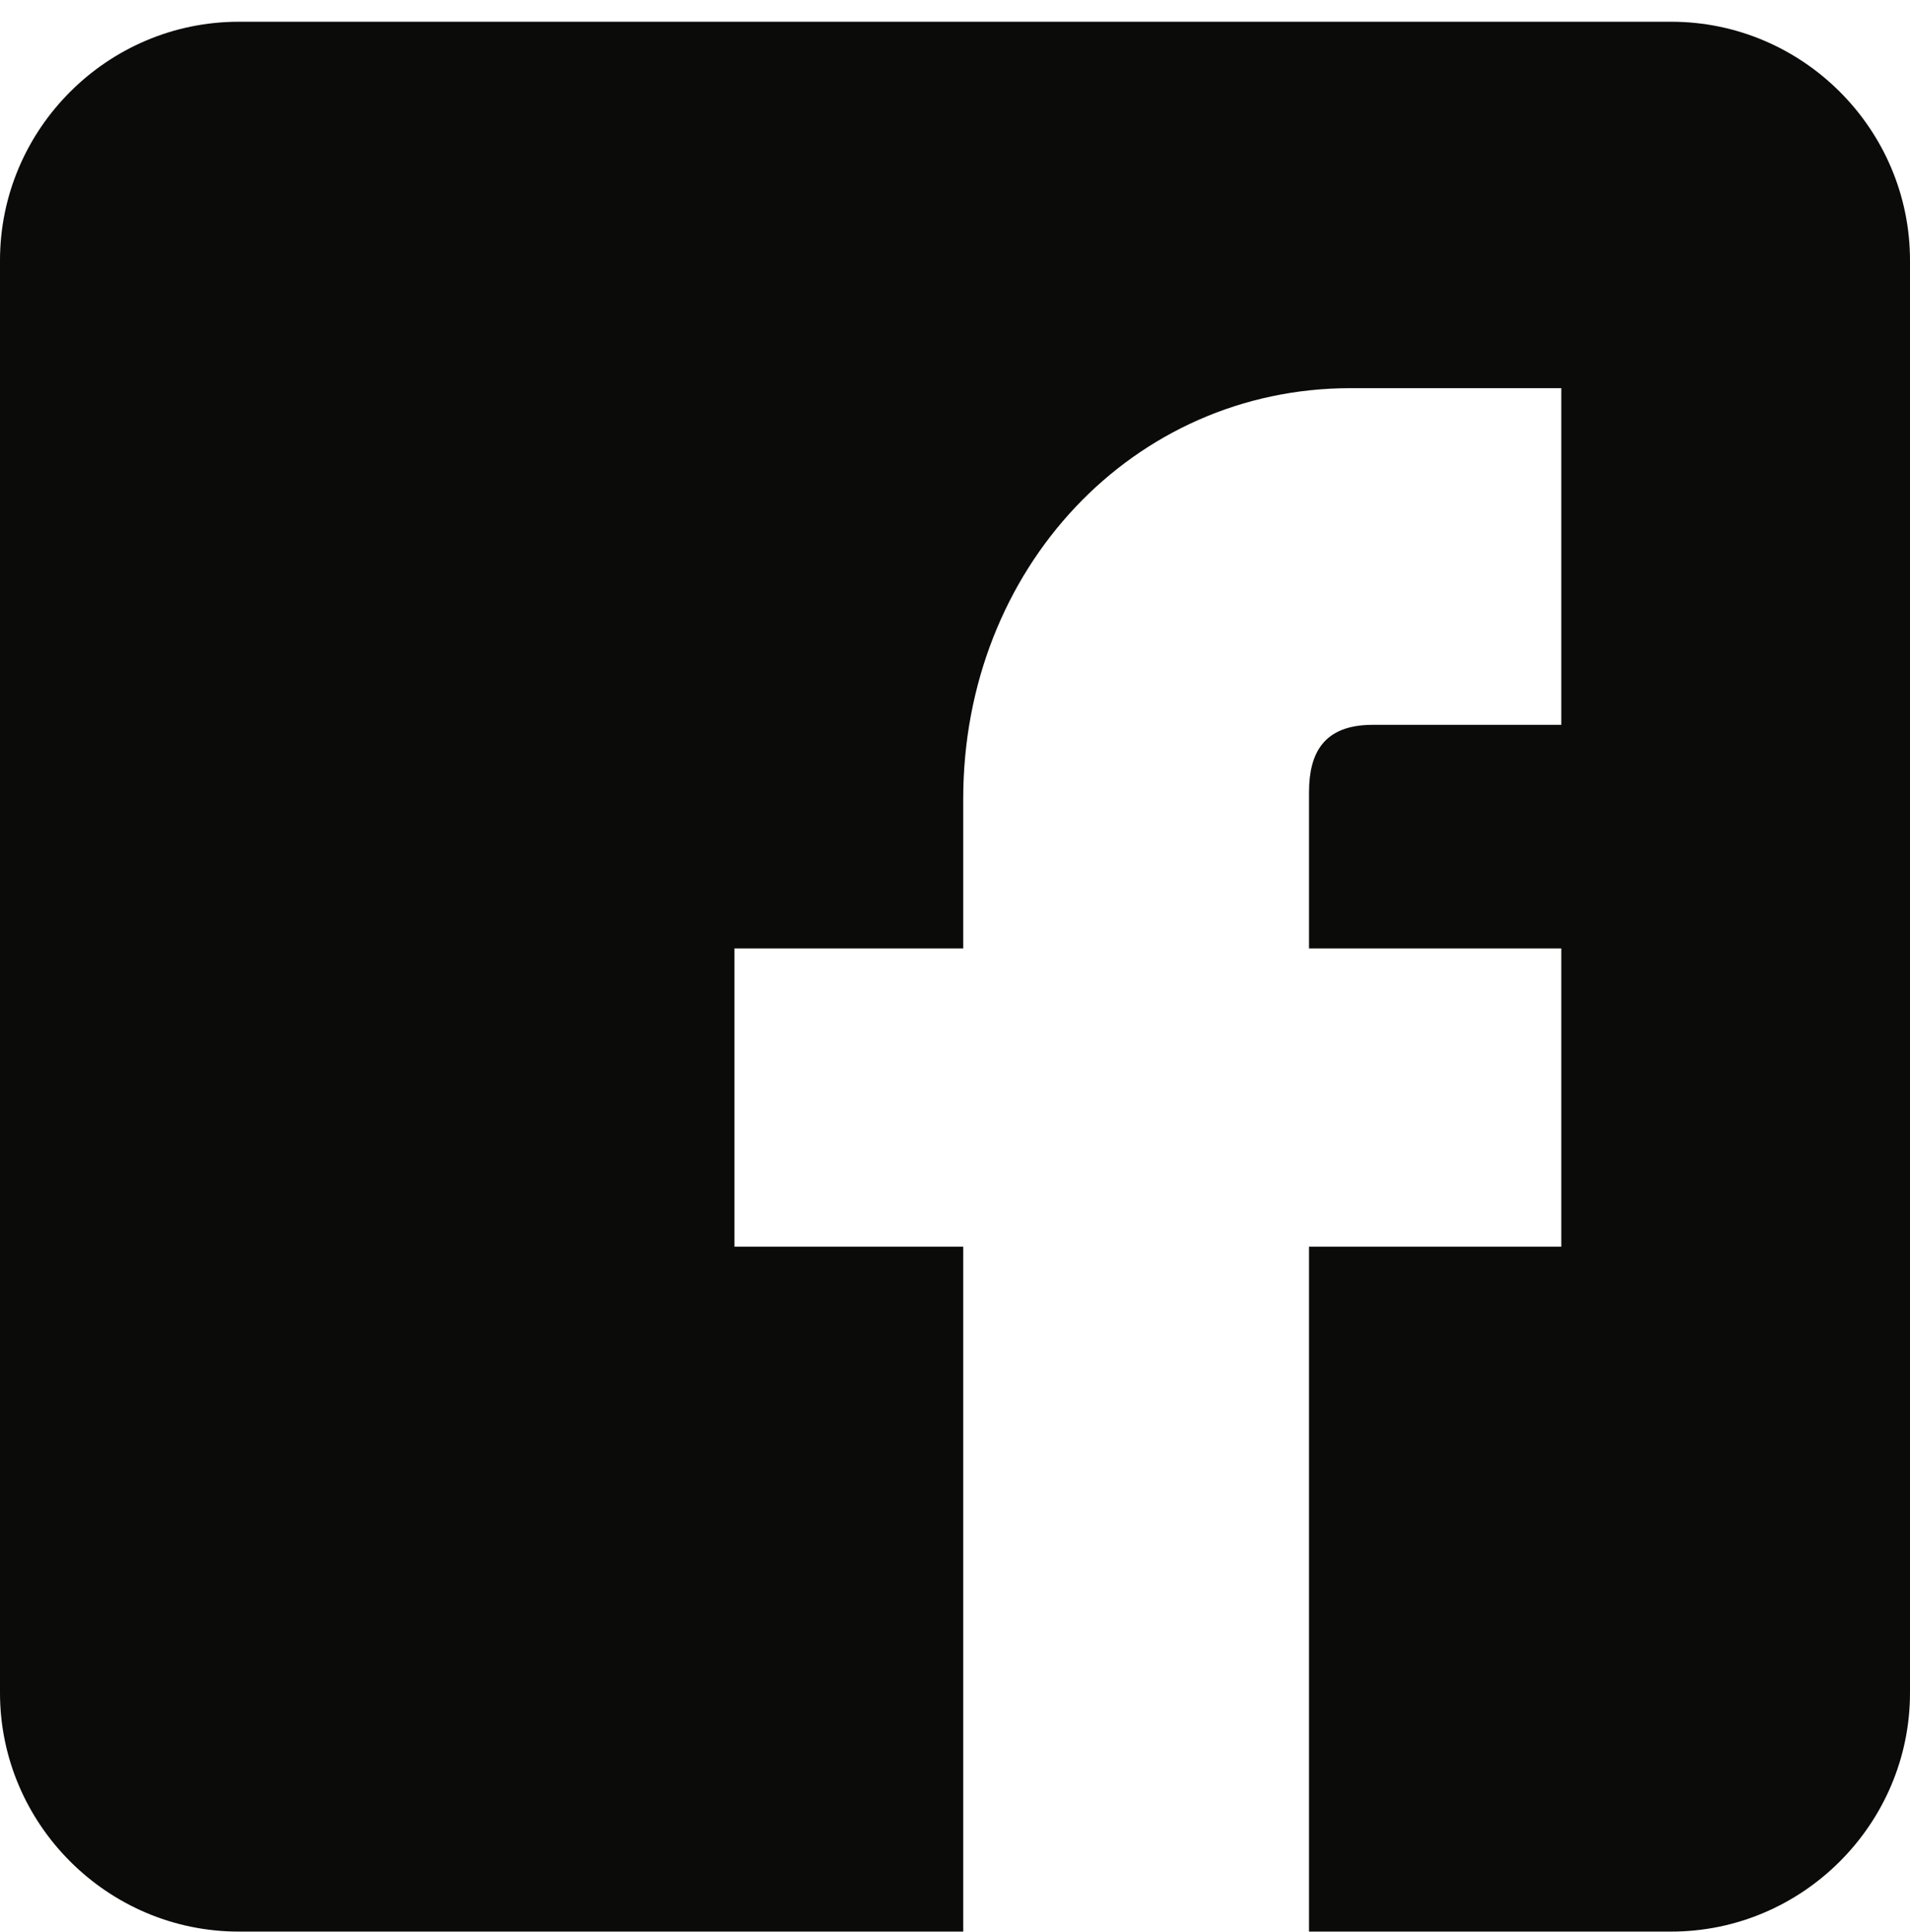 <svg xmlns="http://www.w3.org/2000/svg" width="86" height="87" viewBox="0 0 86 87">
  <path fill="#0B0B0A" fill-rule="evenodd" d="M1765.25,4773.979 L1700.75,4773.979 C1694.84,4773.979 1690,4778.809 1690,4784.729 L1690,4849.229 C1690,4855.139 1694.84,4859.979 1700.75,4859.979 L1733.37,4859.979 L1733.37,4829.139 L1723.07,4829.139 L1723.07,4815.709 L1733.37,4815.709 L1733.37,4808.979 C1733.37,4798.599 1741.03,4790.479 1750.81,4790.479 L1760.3,4790.479 L1760.3,4805.639 L1751.81,4805.639 C1749.59,4805.639 1748.94,4806.919 1748.94,4808.679 L1748.94,4815.709 L1760.3,4815.709 L1760.3,4829.139 L1748.94,4829.139 L1748.94,4859.979 L1765.25,4859.979 C1771.16,4859.979 1776,4855.139 1776,4849.229 L1776,4784.729 C1776,4778.809 1771.16,4773.979 1765.25,4773.979" transform="translate(-1690 -4773)"/>
</svg>
